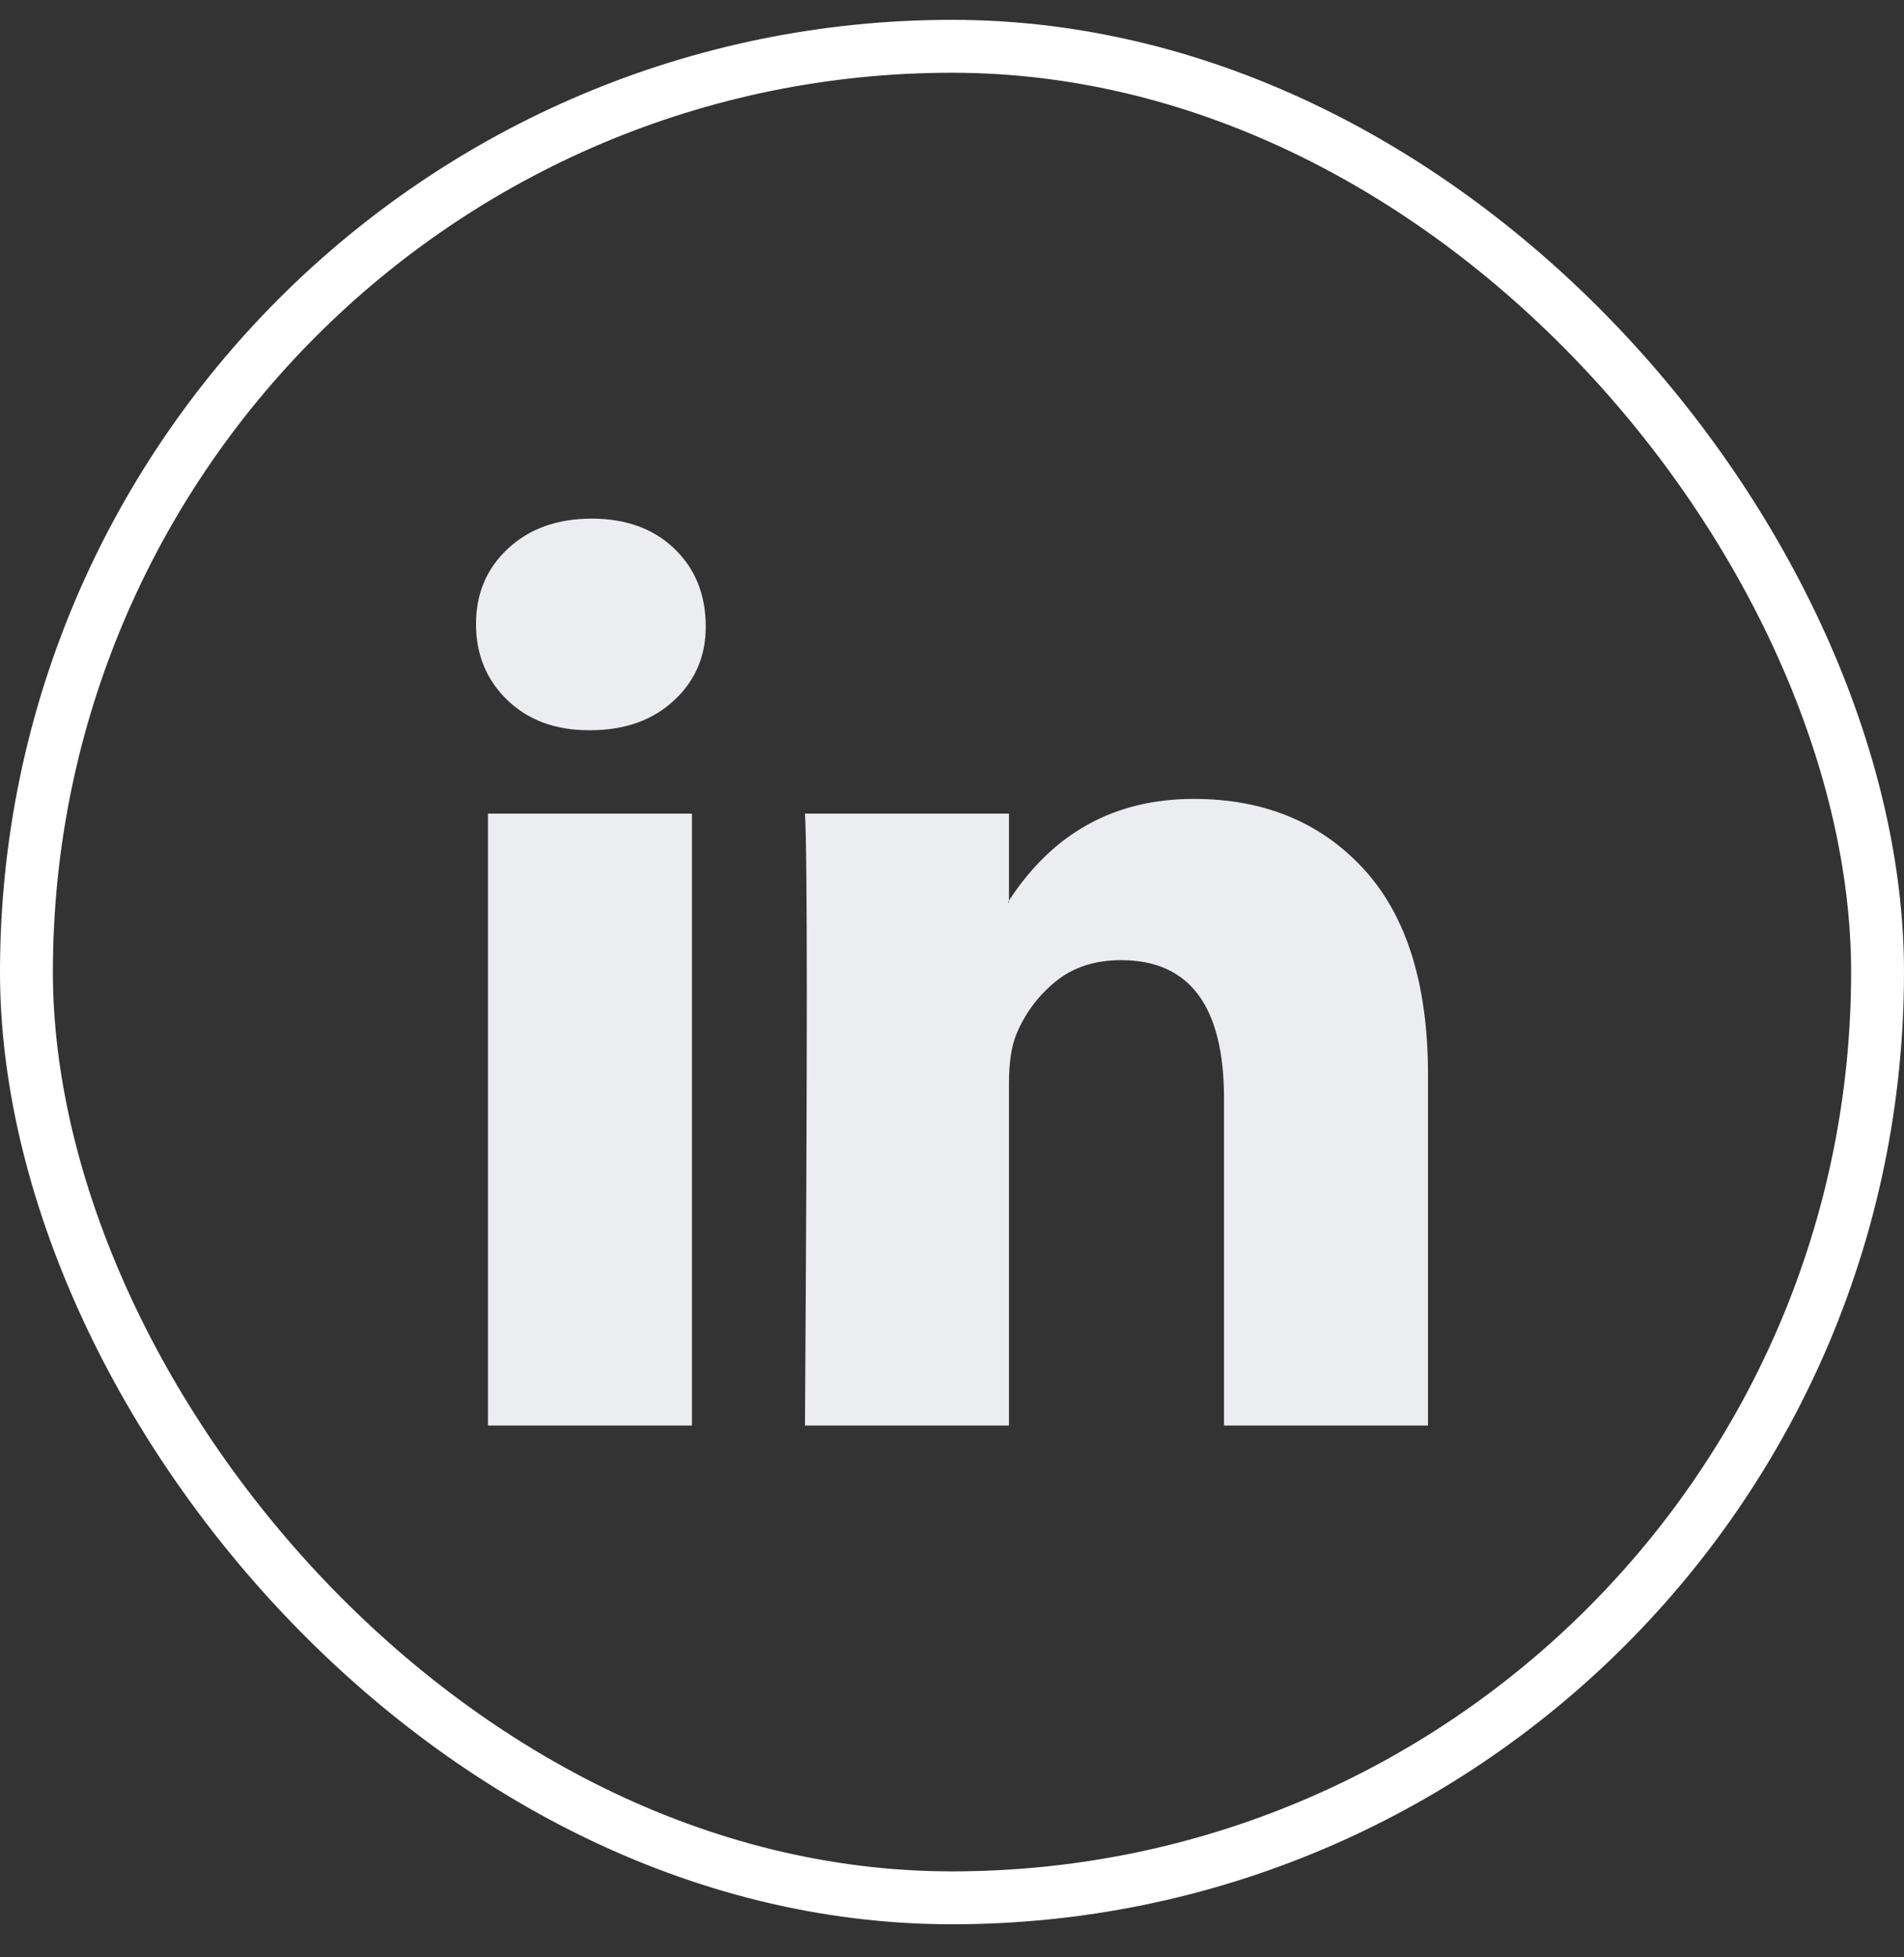 <svg width="36" height="37" viewBox="0 0 36 37" fill="none" xmlns="http://www.w3.org/2000/svg">
<rect x="0" y="0" width="36" height="37" fill="#333333" stroke="none"/>
<rect x="0.5" y="0.875" width="35" height="35" rx="17.5" stroke="white"/>
<path d="M9 11.795C9 11.218 9.203 10.742 9.608 10.367C10.014 9.991 10.54 9.804 11.189 9.804C11.826 9.804 12.342 9.988 12.736 10.358C13.141 10.739 13.344 11.235 13.344 11.847C13.344 12.401 13.147 12.863 12.753 13.232C12.348 13.613 11.815 13.804 11.154 13.804H11.137C10.5 13.804 9.985 13.613 9.591 13.232C9.197 12.851 9 12.372 9 11.795ZM9.226 26.947V15.38H13.083V26.947H9.226ZM15.22 26.947H19.077V20.488C19.077 20.084 19.124 19.772 19.216 19.553C19.378 19.16 19.625 18.828 19.955 18.557C20.285 18.286 20.699 18.15 21.197 18.15C22.494 18.15 23.143 19.022 23.143 20.765V26.947H27V20.314C27 18.606 26.595 17.31 25.784 16.427C24.973 15.544 23.901 15.102 22.57 15.102C21.075 15.102 19.911 15.743 19.077 17.024V17.059H19.06L19.077 17.024V15.38H15.22C15.243 15.749 15.255 16.898 15.255 18.825C15.255 20.753 15.243 23.46 15.22 26.947Z" fill="#EBEDF0"/>
</svg>
